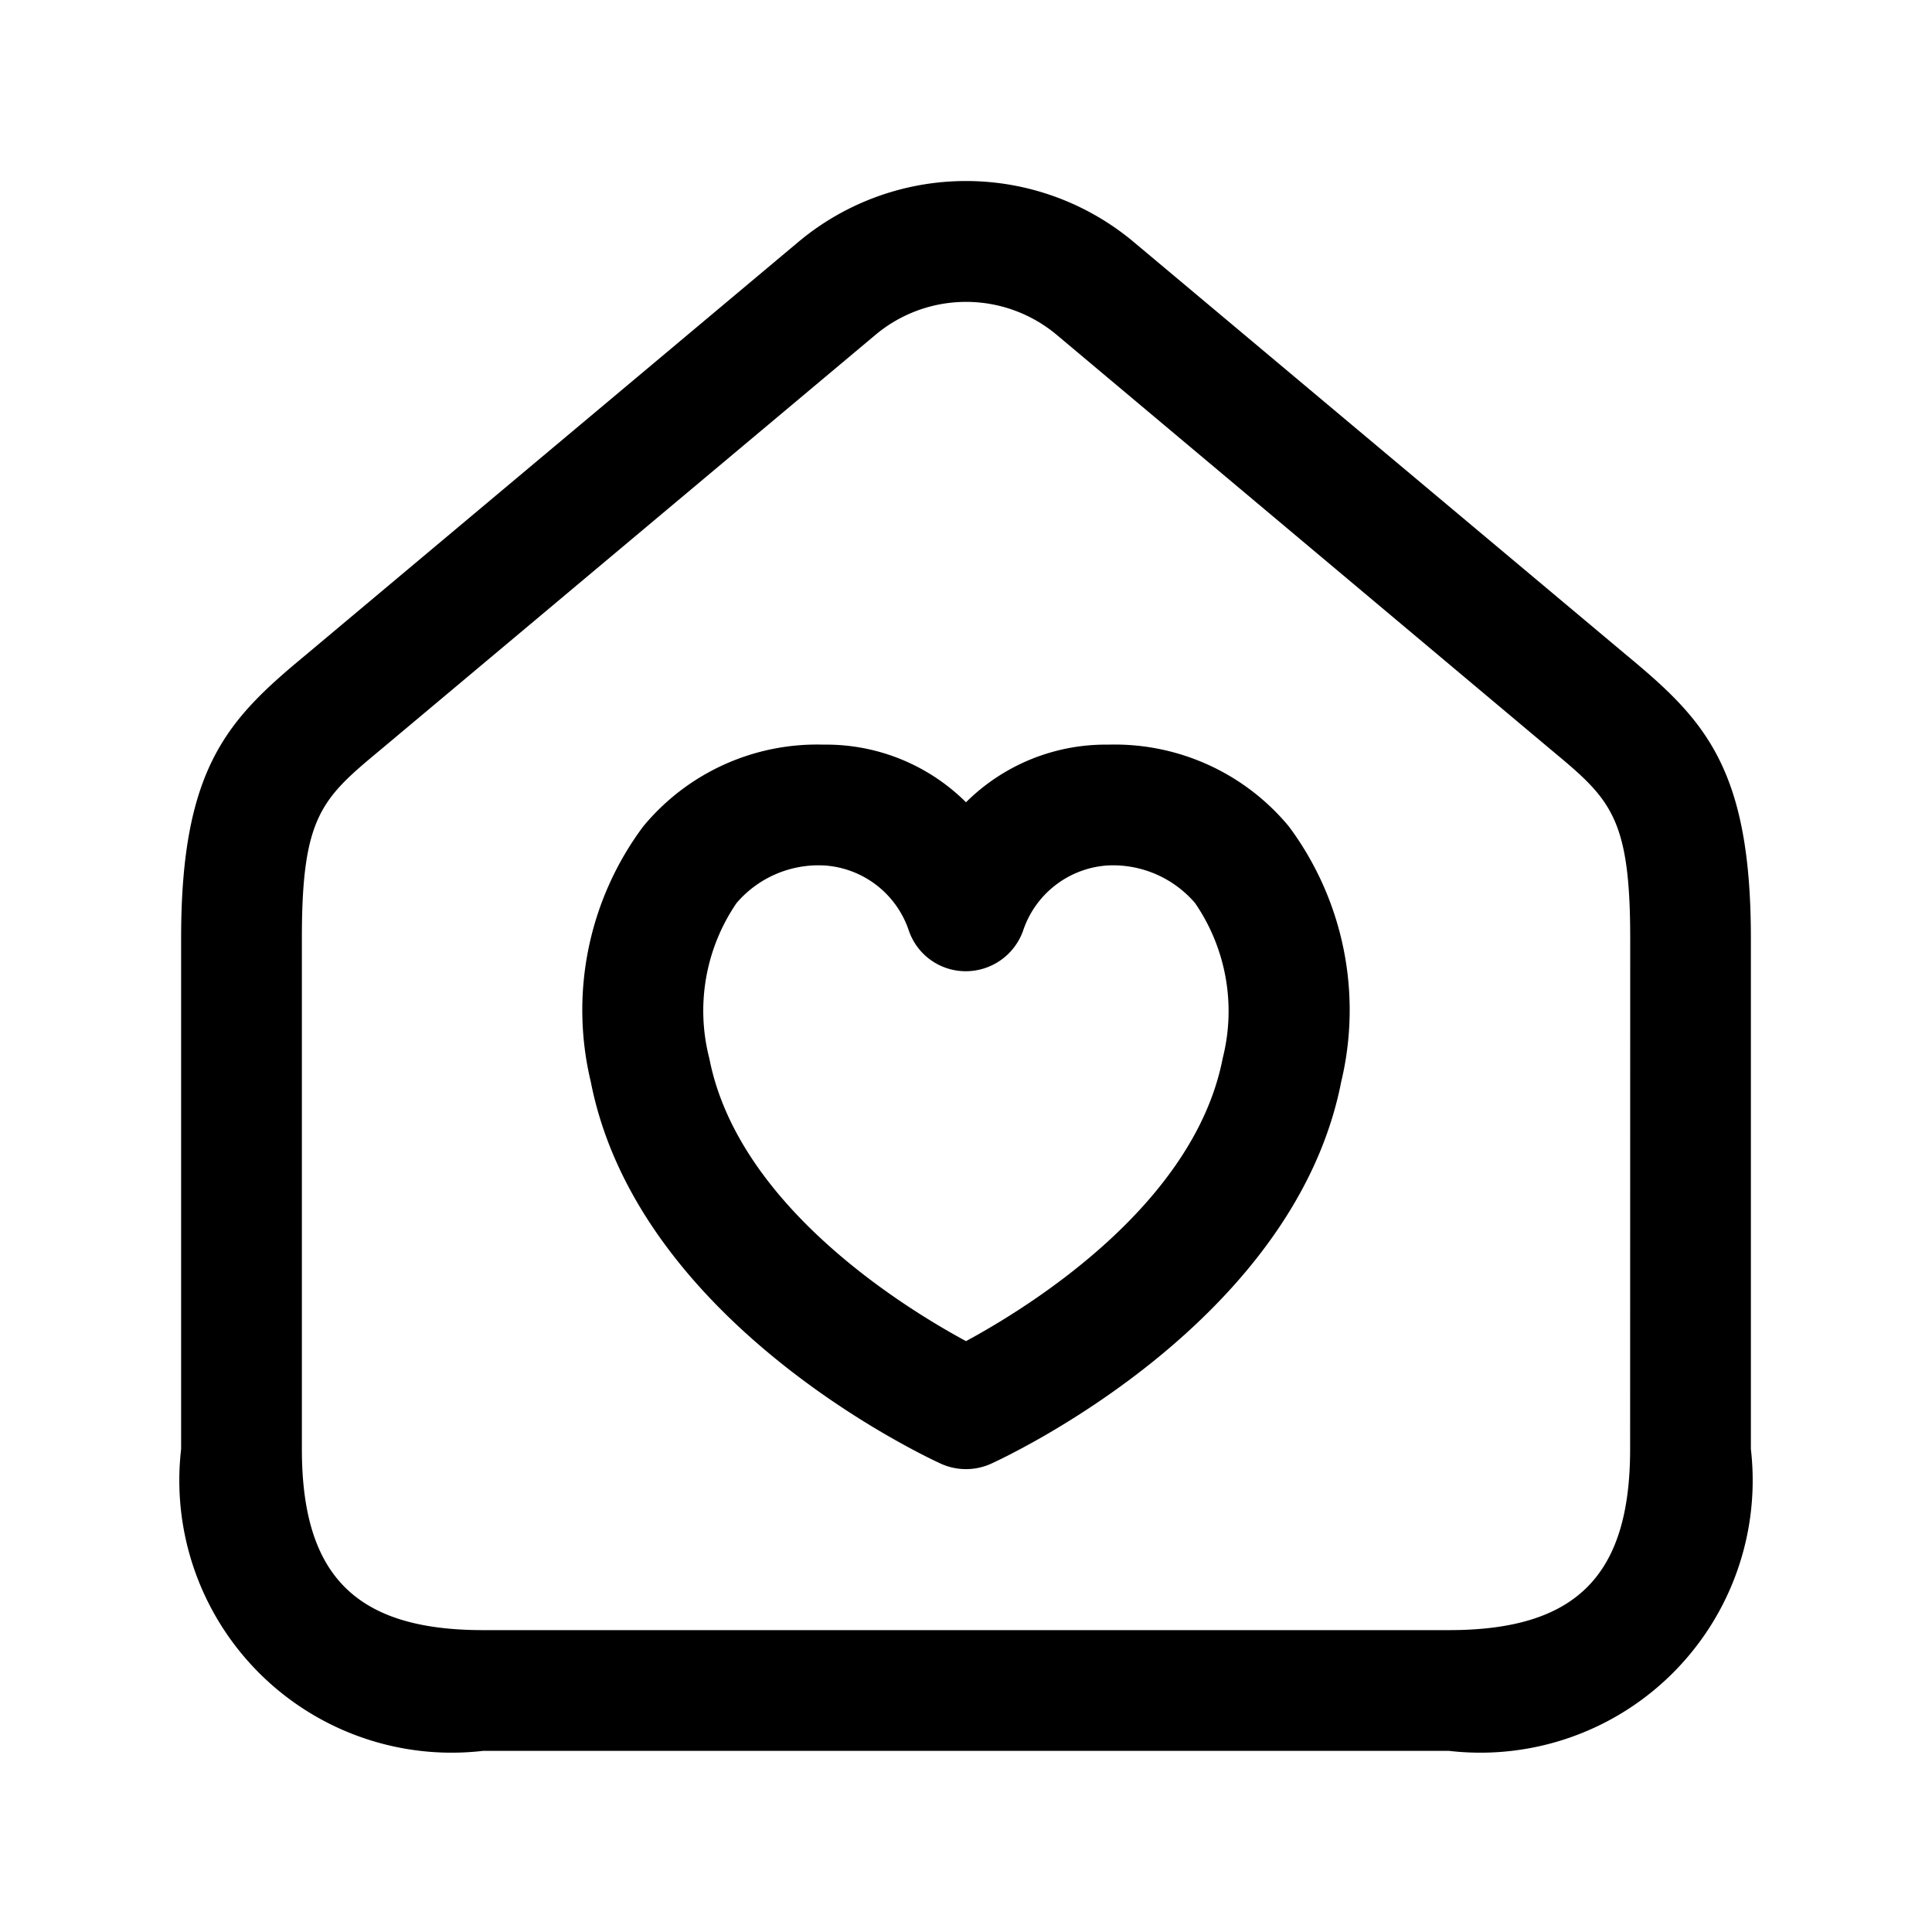 <svg xmlns="http://www.w3.org/2000/svg" width="24" height="24" viewBox="0 0 24 24">
    <path d="M20.208,8.141,14.088,3.01a3.244,3.244,0,0,0-4.176,0L3.792,8.141C2.836,8.934,2.25,9.528,2.25,11.65V18A3.383,3.383,0,0,0,6,21.75H18A3.383,3.383,0,0,0,21.75,18V11.65C21.75,9.528,21.164,8.934,20.208,8.141ZM20.25,18c0,1.577-.673,2.25-2.25,2.25H6c-1.577,0-2.25-.673-2.25-2.25V11.65c0-1.525.252-1.734,1-2.355l6.126-5.136a1.752,1.752,0,0,1,2.25,0L19.251,9.3c.747.621,1,.83,1,2.355ZM13.771,9.25h-.013A2.462,2.462,0,0,0,12,9.966a2.463,2.463,0,0,0-1.759-.716h-.013a2.8,2.8,0,0,0-2.239,1.018,3.815,3.815,0,0,0-.65,3.17c.589,3.014,4.2,4.676,4.352,4.746a.756.756,0,0,0,.618,0c.153-.07,3.763-1.732,4.352-4.746h0a3.821,3.821,0,0,0-.649-3.17A2.81,2.81,0,0,0,13.771,9.25Zm1.417,3.9c-.355,1.819-2.4,3.084-3.188,3.51-.788-.426-2.833-1.691-3.188-3.51a2.37,2.37,0,0,1,.337-1.931,1.339,1.339,0,0,1,1.086-.468h.005a1.188,1.188,0,0,1,1.049.807.747.747,0,0,0,.7.507H12a.756.756,0,0,0,.708-.5,1.189,1.189,0,0,1,1.05-.814h0a1.342,1.342,0,0,1,1.088.468A2.373,2.373,0,0,1,15.188,13.149Z"/>
</svg>
